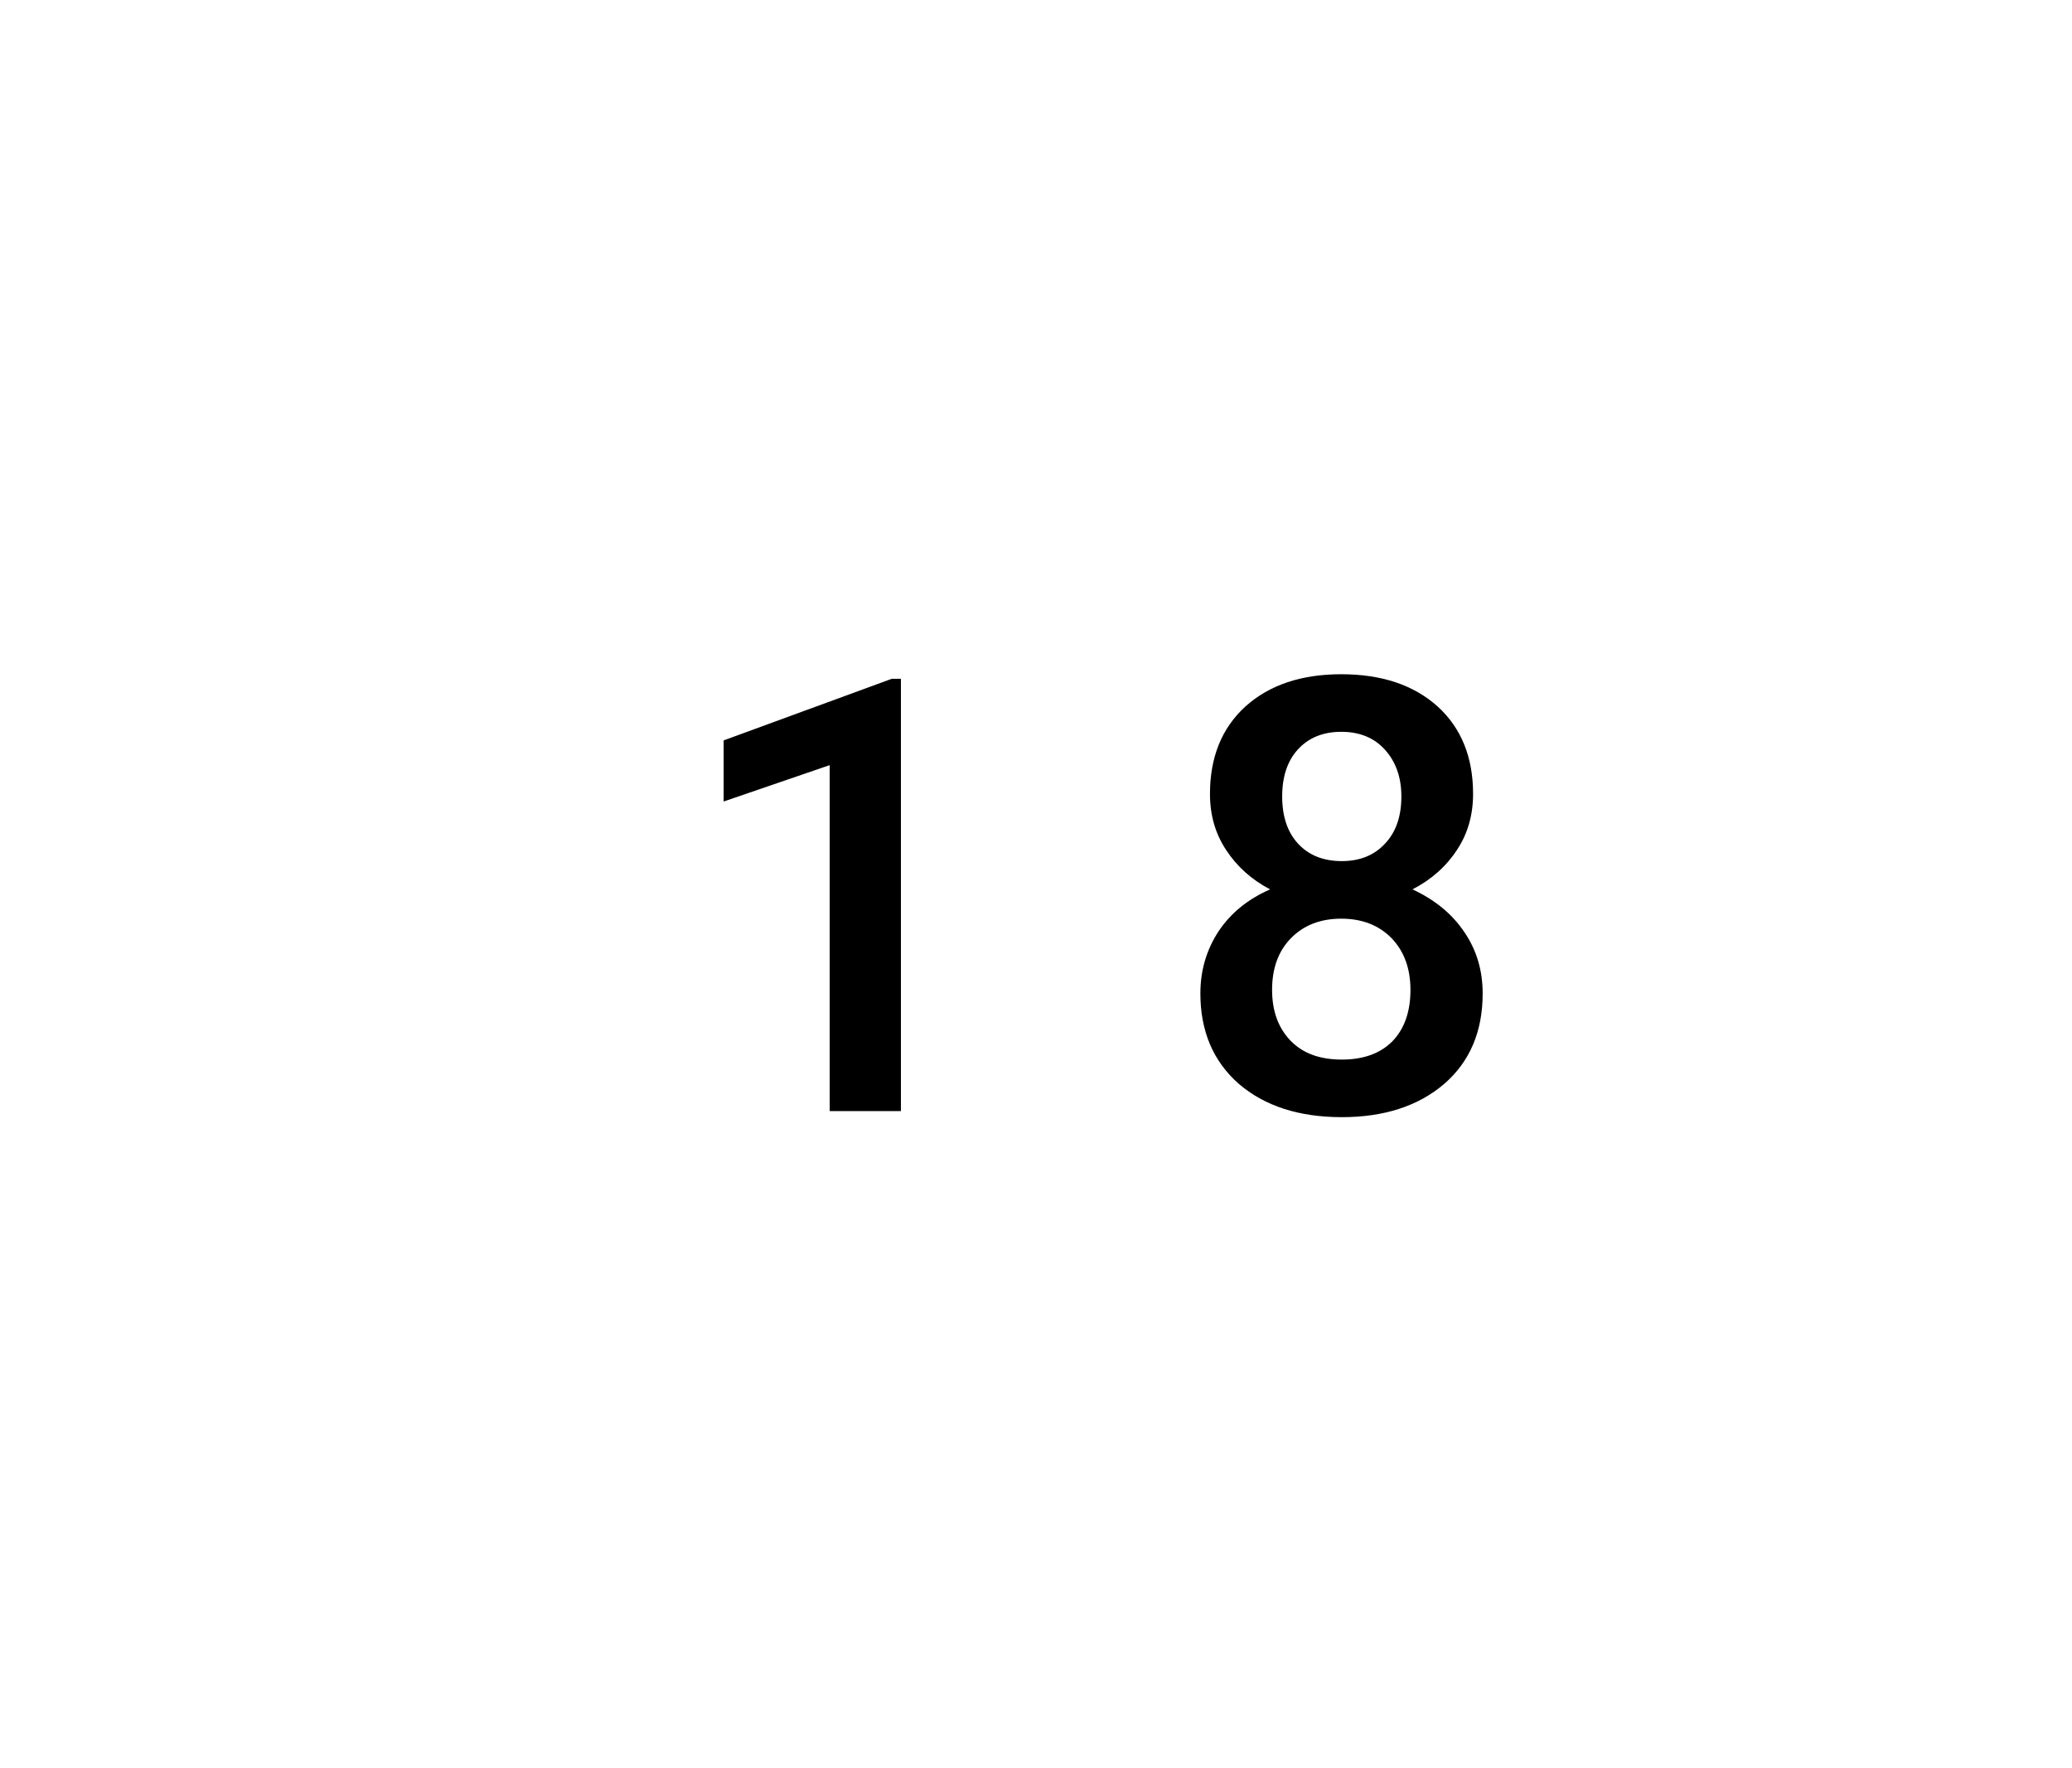 <svg xmlns="http://www.w3.org/2000/svg" width="41.03" height="35" viewBox="0 0 41.03 35"><rect class="svg__rect" x="0" y="0" width="41.03" height="35" fill="#FFFFFF"/><rect class="svg__rect" x="41.03" y="0" width="0" height="35" fill="#389AD5"/><path class="svg__text" d="M16.43 15.15L14.33 15.87L14.33 14.66L17.66 13.44L17.84 13.44L17.84 22L16.43 22L16.43 15.15ZM23.77 19.67L23.77 19.67Q23.77 18.99 24.13 18.44Q24.49 17.90 25.15 17.61L25.15 17.61Q24.60 17.32 24.28 16.83Q23.96 16.35 23.96 15.72L23.96 15.72Q23.96 14.63 24.66 13.99Q25.37 13.35 26.56 13.35L26.56 13.35Q27.76 13.35 28.47 13.99Q29.17 14.63 29.17 15.72L29.17 15.72Q29.17 16.35 28.85 16.83Q28.53 17.32 27.97 17.61L27.97 17.61Q28.64 17.92 29.00 18.46Q29.36 18.99 29.36 19.67L29.36 19.67Q29.36 20.80 28.60 21.46Q27.83 22.12 26.57 22.12L26.57 22.12Q25.30 22.12 24.53 21.46Q23.77 20.79 23.77 19.67ZM25.19 19.60L25.19 19.60Q25.19 20.23 25.56 20.61Q25.92 20.98 26.57 20.98Q27.21 20.98 27.57 20.62Q27.93 20.25 27.93 19.60L27.93 19.60Q27.93 18.97 27.56 18.58Q27.18 18.19 26.56 18.19Q25.94 18.19 25.56 18.58Q25.19 18.96 25.19 19.60ZM25.39 15.77L25.39 15.77Q25.39 16.36 25.70 16.70Q26.02 17.05 26.57 17.05Q27.11 17.05 27.43 16.70Q27.75 16.36 27.75 15.77L27.75 15.77Q27.75 15.21 27.43 14.85Q27.11 14.49 26.56 14.49Q26.02 14.49 25.70 14.84Q25.39 15.18 25.39 15.77Z" fill="#000000"/><path class="svg__text" d="" fill="#FFFFFF" x="54.03"/></svg>